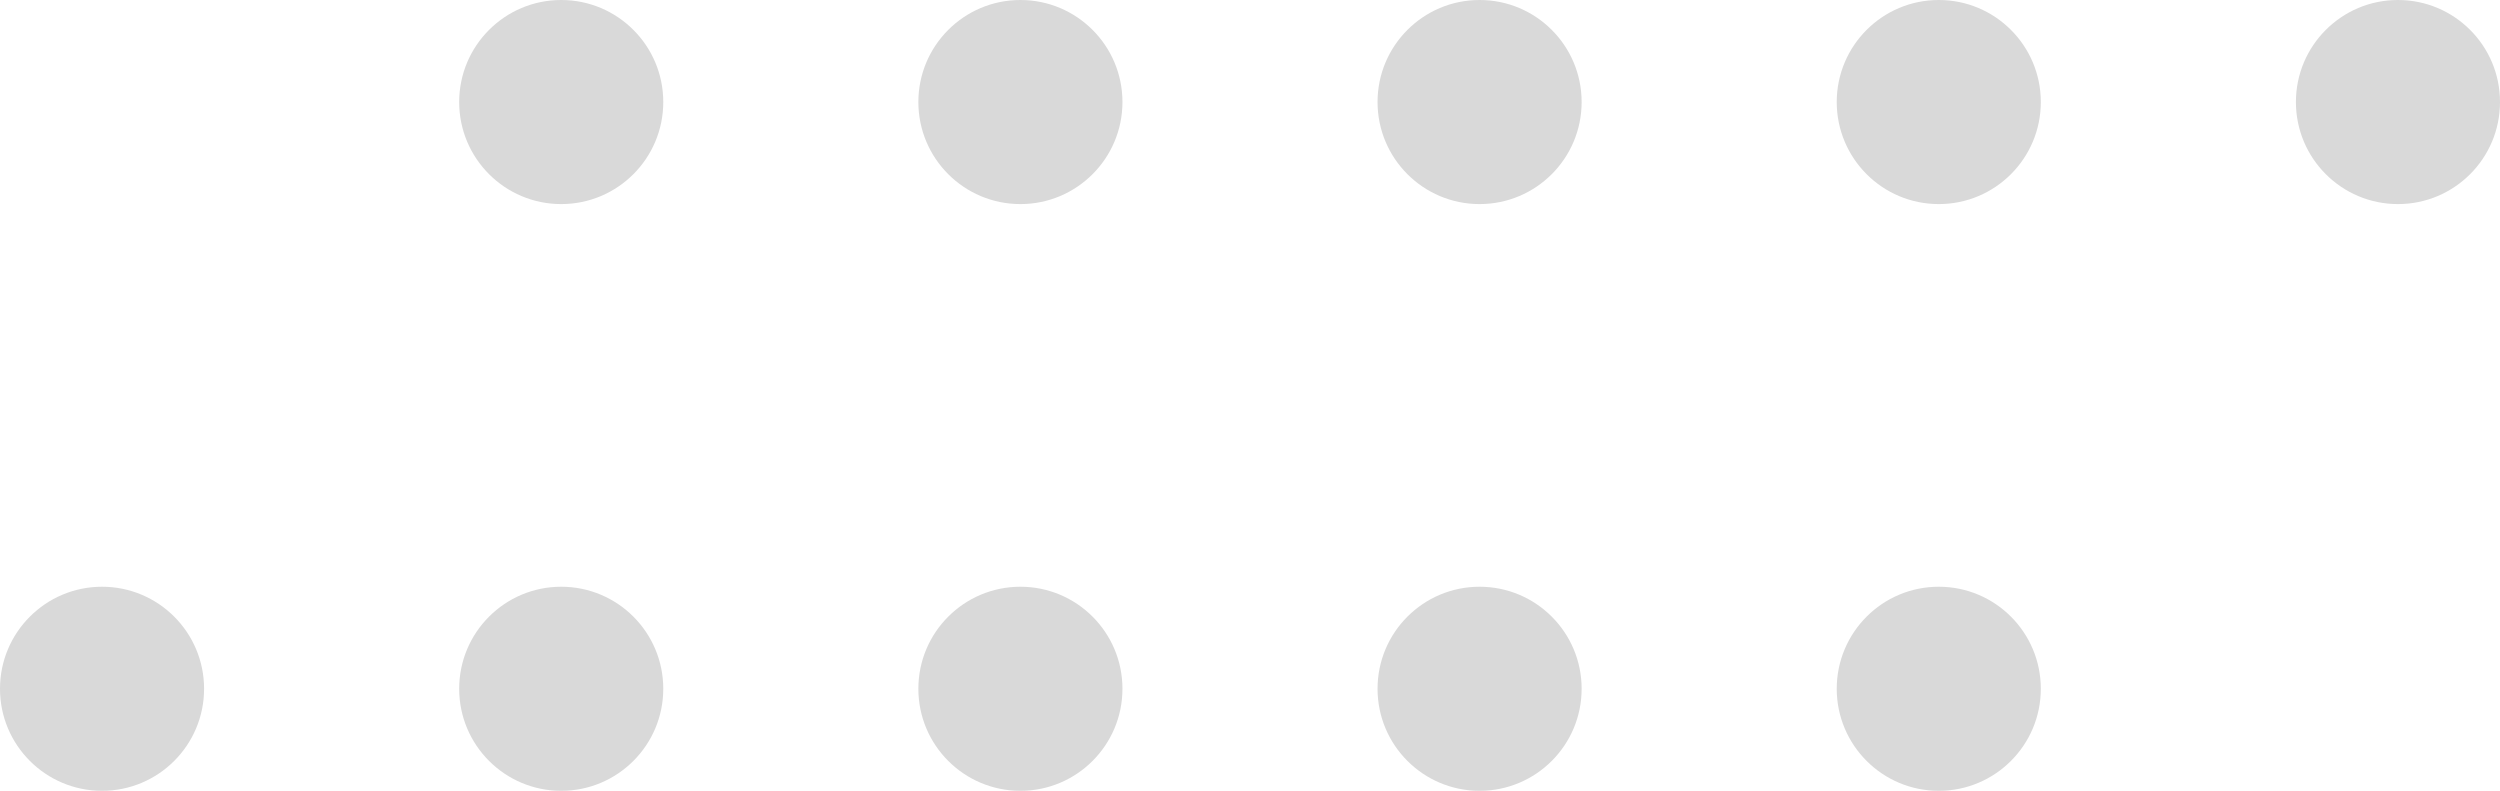 <svg fill="none" height="31" viewBox="0 0 98 31" width="98" xmlns="http://www.w3.org/2000/svg">
  <circle cx="94" cy="4" fill="#D9D9D9" r="4" transform="rotate(90 94 4)"/>
  <circle cx="76" cy="4" fill="#D9D9D9" r="4" transform="rotate(90 76 4)"/>
  <circle cx="58" cy="4" fill="#D9D9D9" r="4" transform="rotate(90 58 4)"/>
  <circle cx="40" cy="4" fill="#D9D9D9" r="4" transform="rotate(90 40 4)"/>
  <circle cx="22" cy="4" fill="#D9D9D9" r="4" transform="rotate(90 22 4)"/>
  <circle cx="76" cy="27" fill="#D9D9D9" r="4" transform="rotate(90 76 27)"/>
  <circle cx="58" cy="27" fill="#D9D9D9" r="4" transform="rotate(90 58 27)"/>
  <circle cx="40" cy="27" fill="#D9D9D9" r="4" transform="rotate(90 40 27)"/>
  <circle cx="22" cy="27" fill="#D9D9D9" r="4" transform="rotate(90 22 27)"/>
  <circle cx="4" cy="27" fill="#D9D9D9" r="4" transform="rotate(90 4 27)"/>
</svg>
